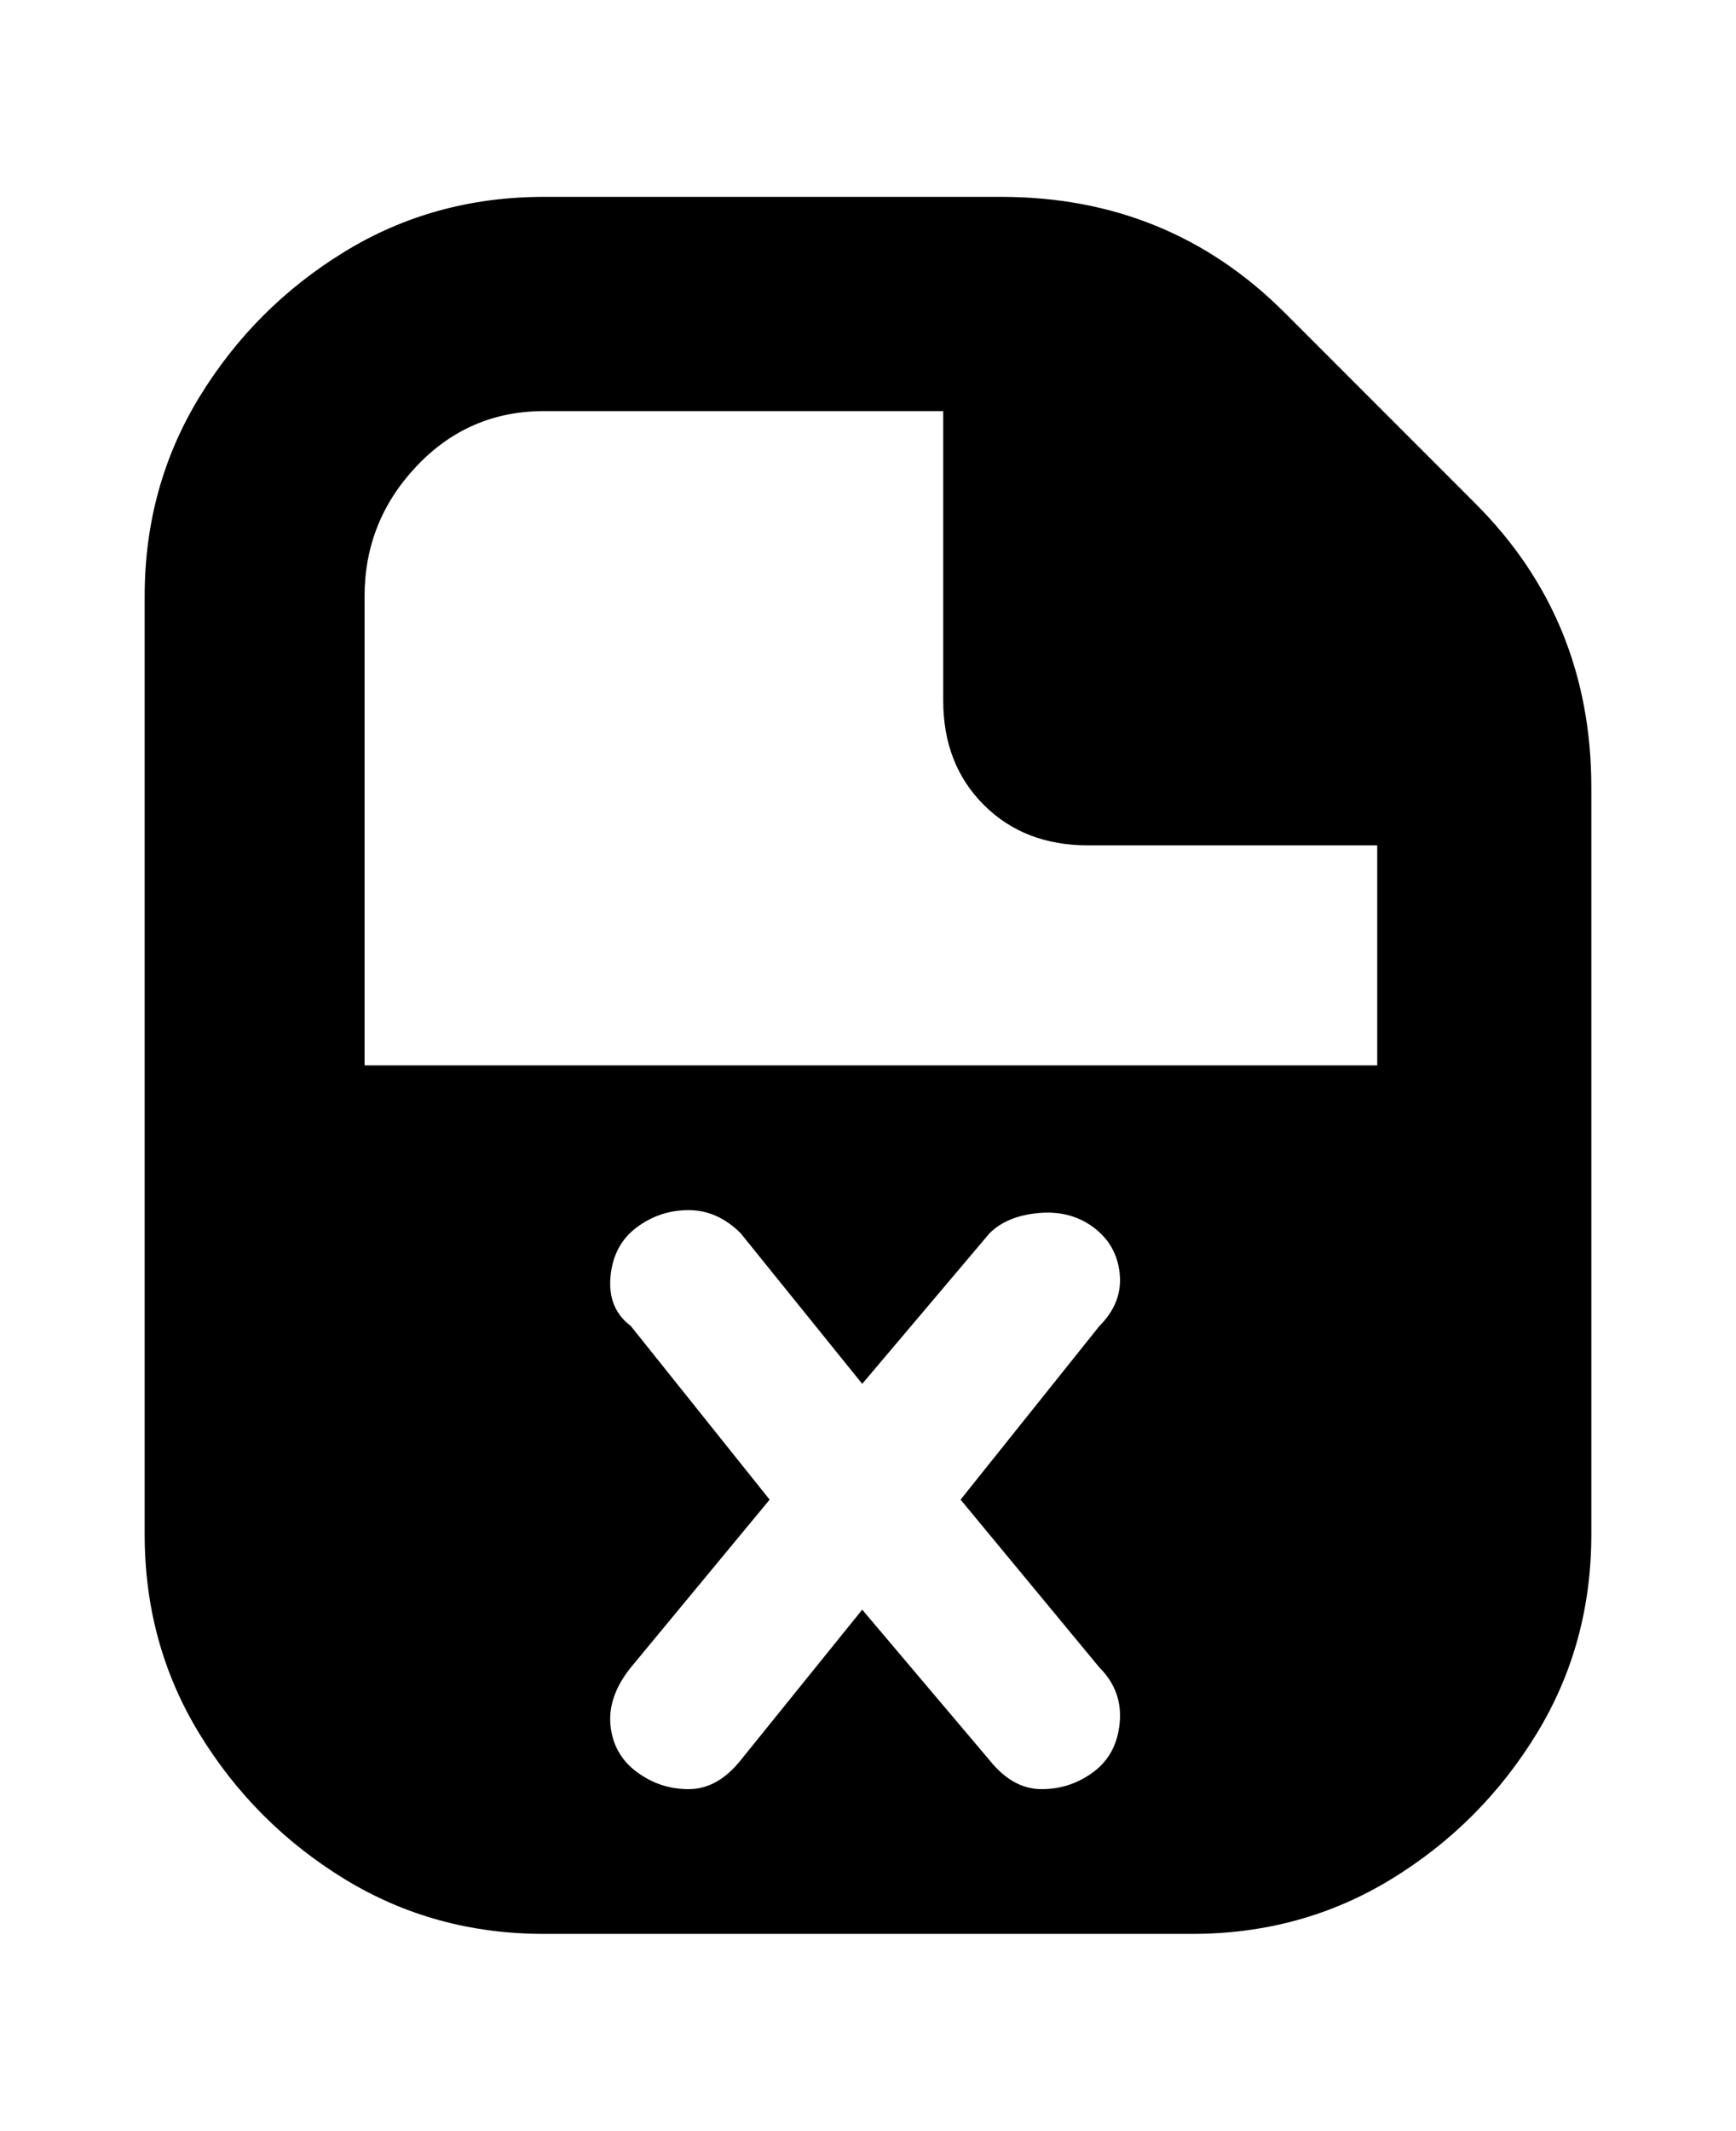 <svg viewBox="0 0 300 368" xmlns="http://www.w3.org/2000/svg"><path d="M255 87l-33-33q-20-20-49-20H94q-19 0-34.5 9.5t-25 25Q25 84 25 103v162q0 19 9.5 34.5t25 25Q75 334 94 334h112q19 0 34.5-9.5t25-25Q275 284 275 265V136q0-29-20-49zm-65 201q4 4 3.5 9.5T189 306q-4 3-9 3t-9-5l-22-26-21 26q-4 5-9 5t-9-3q-4-3-4.5-8t3.5-10l24-29-24-30q-4-3-3.5-8.5t4.5-8.5q4-3 9-3t9 4l21 26 22-26q3-3 8.5-3.5t9.5 2.5q4 3 4.5 8t-3.5 9l-24 30 24 29zM63 184v-81q0-13 9-22.5T94 71h69v50q0 11 7 18t18 7h50v38H63z"/></svg>